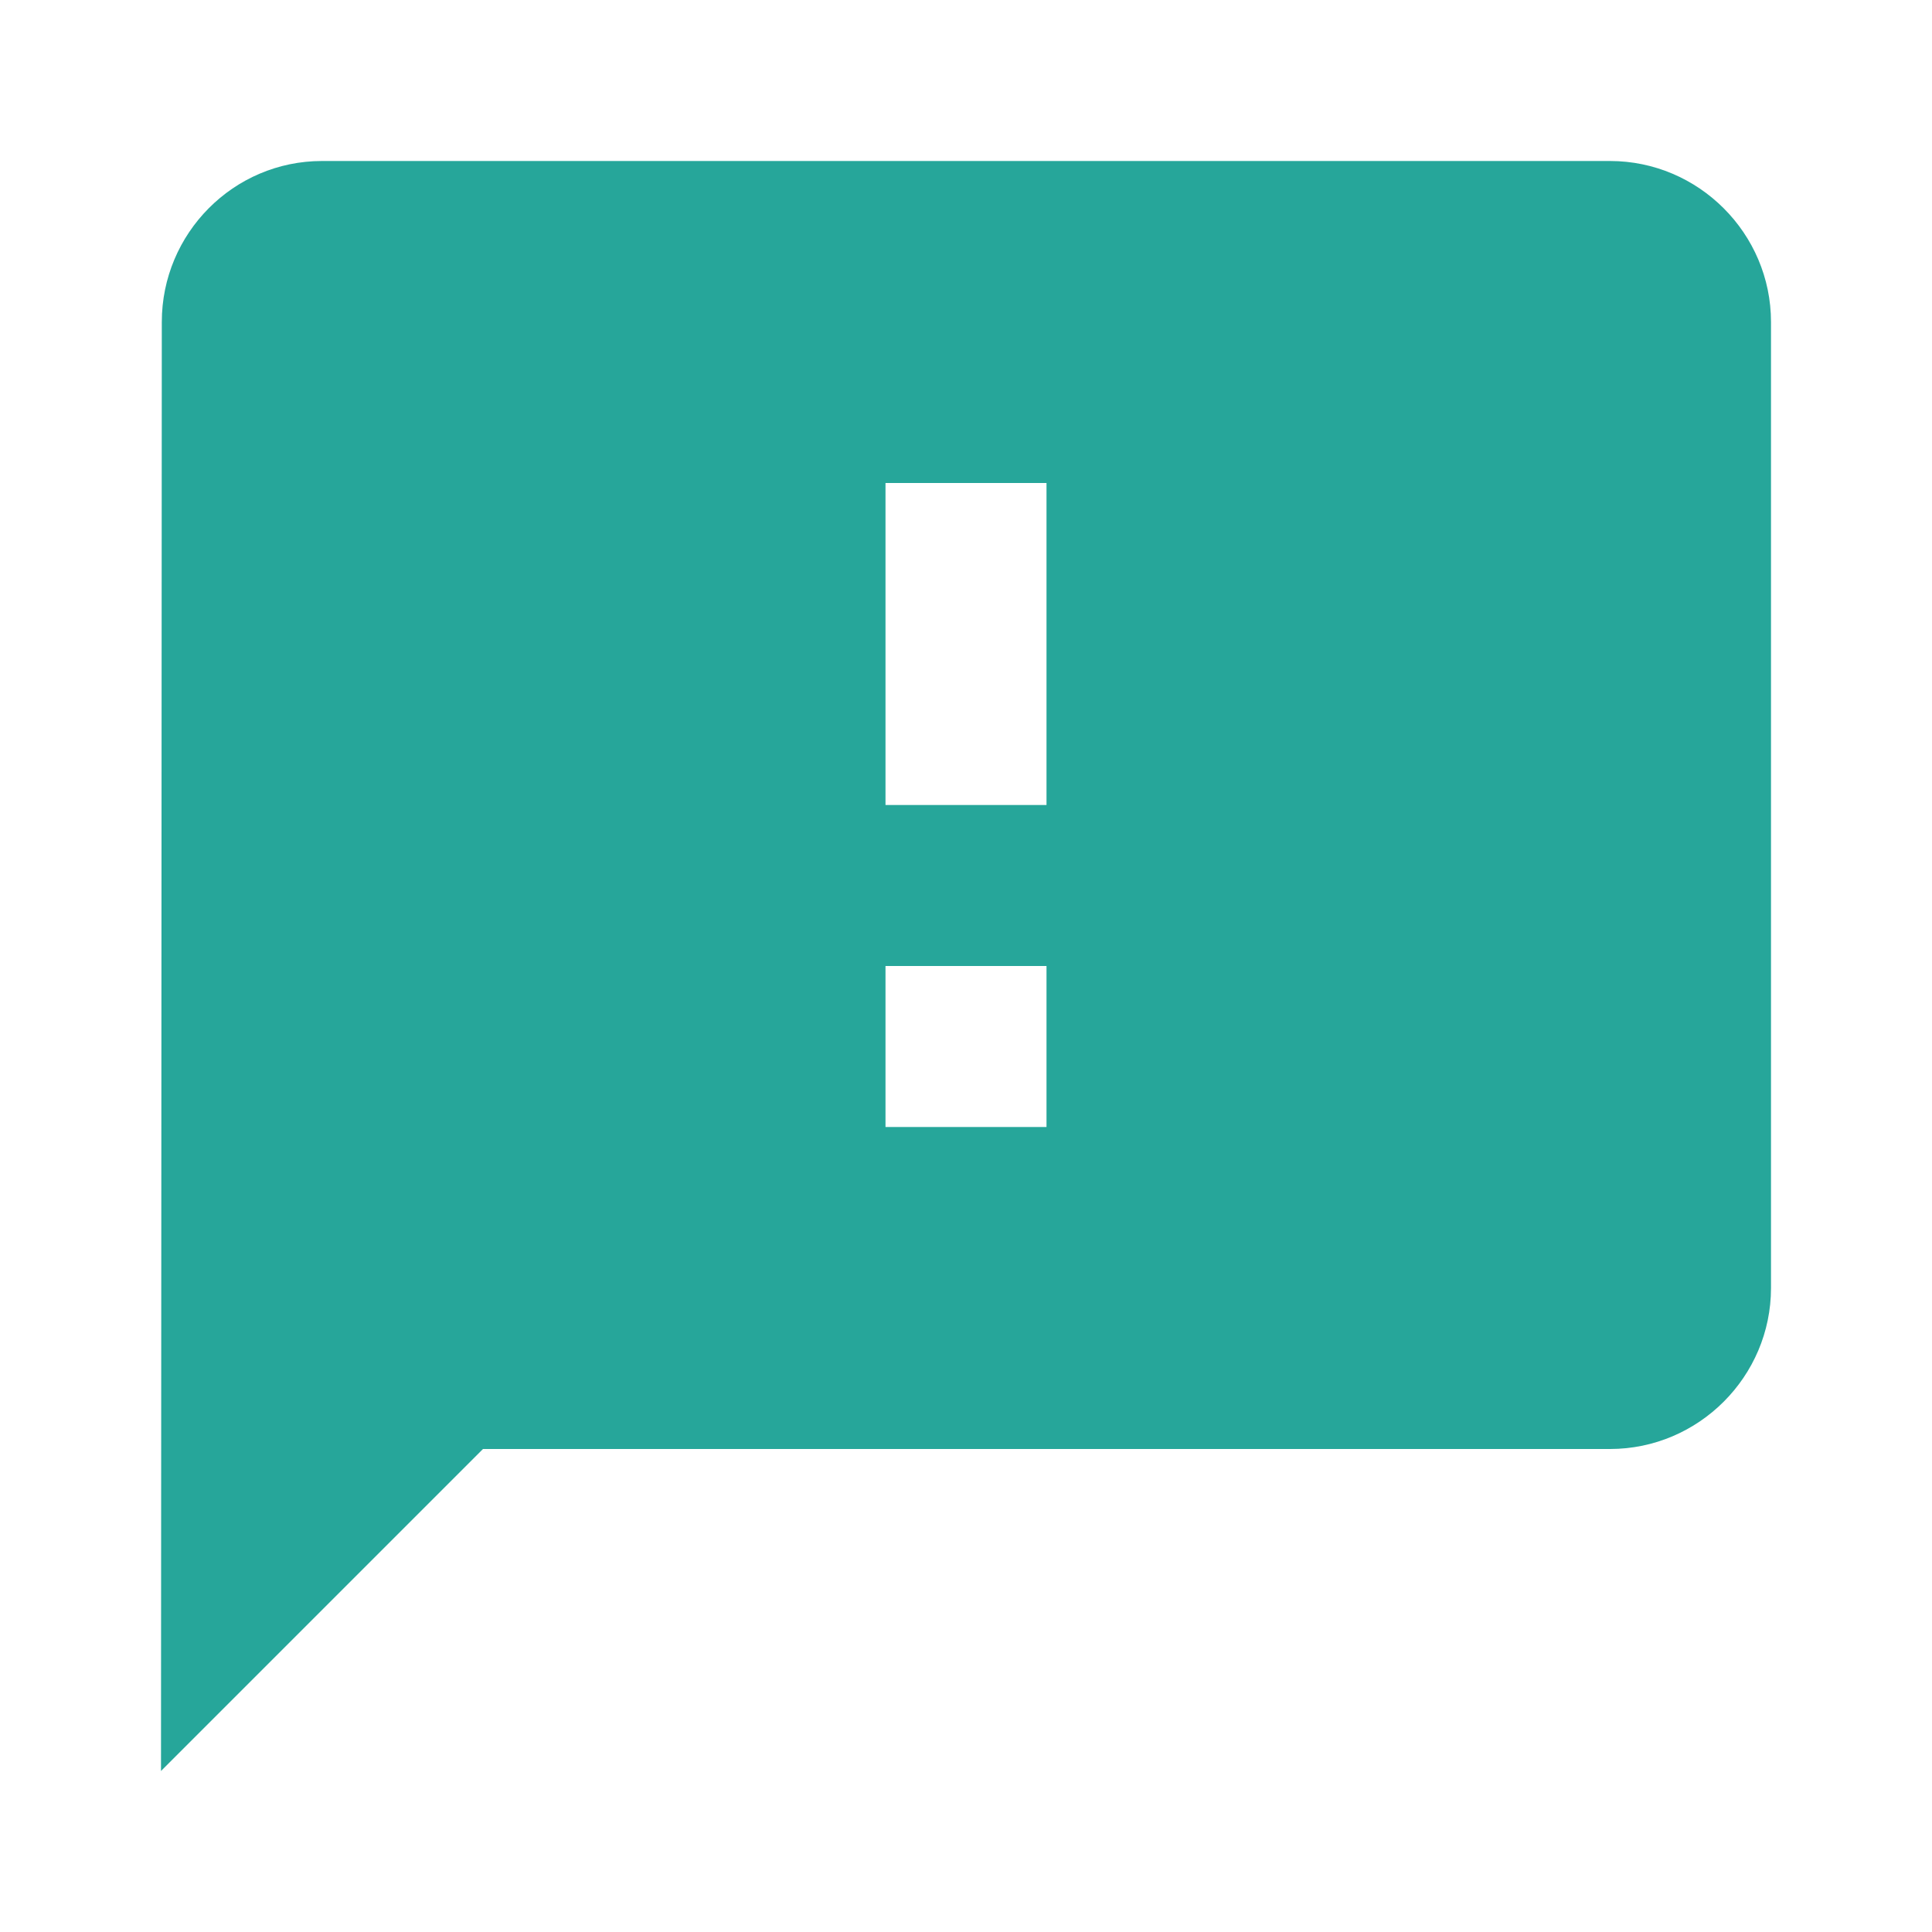 <svg width="12" height="12" viewBox="0 0 12 12" fill="none" xmlns="http://www.w3.org/2000/svg">
<path d="M10 1H2C1.45 1 1.005 1.45 1.005 2L1 11L3 9H10C10.55 9 11 8.55 11 8V2C11 1.45 10.55 1 10 1ZM6.5 7H5.5V6H6.5V7ZM6.5 5H5.5V3H6.5V5Z" fill="#26A69A"/>
</svg>
